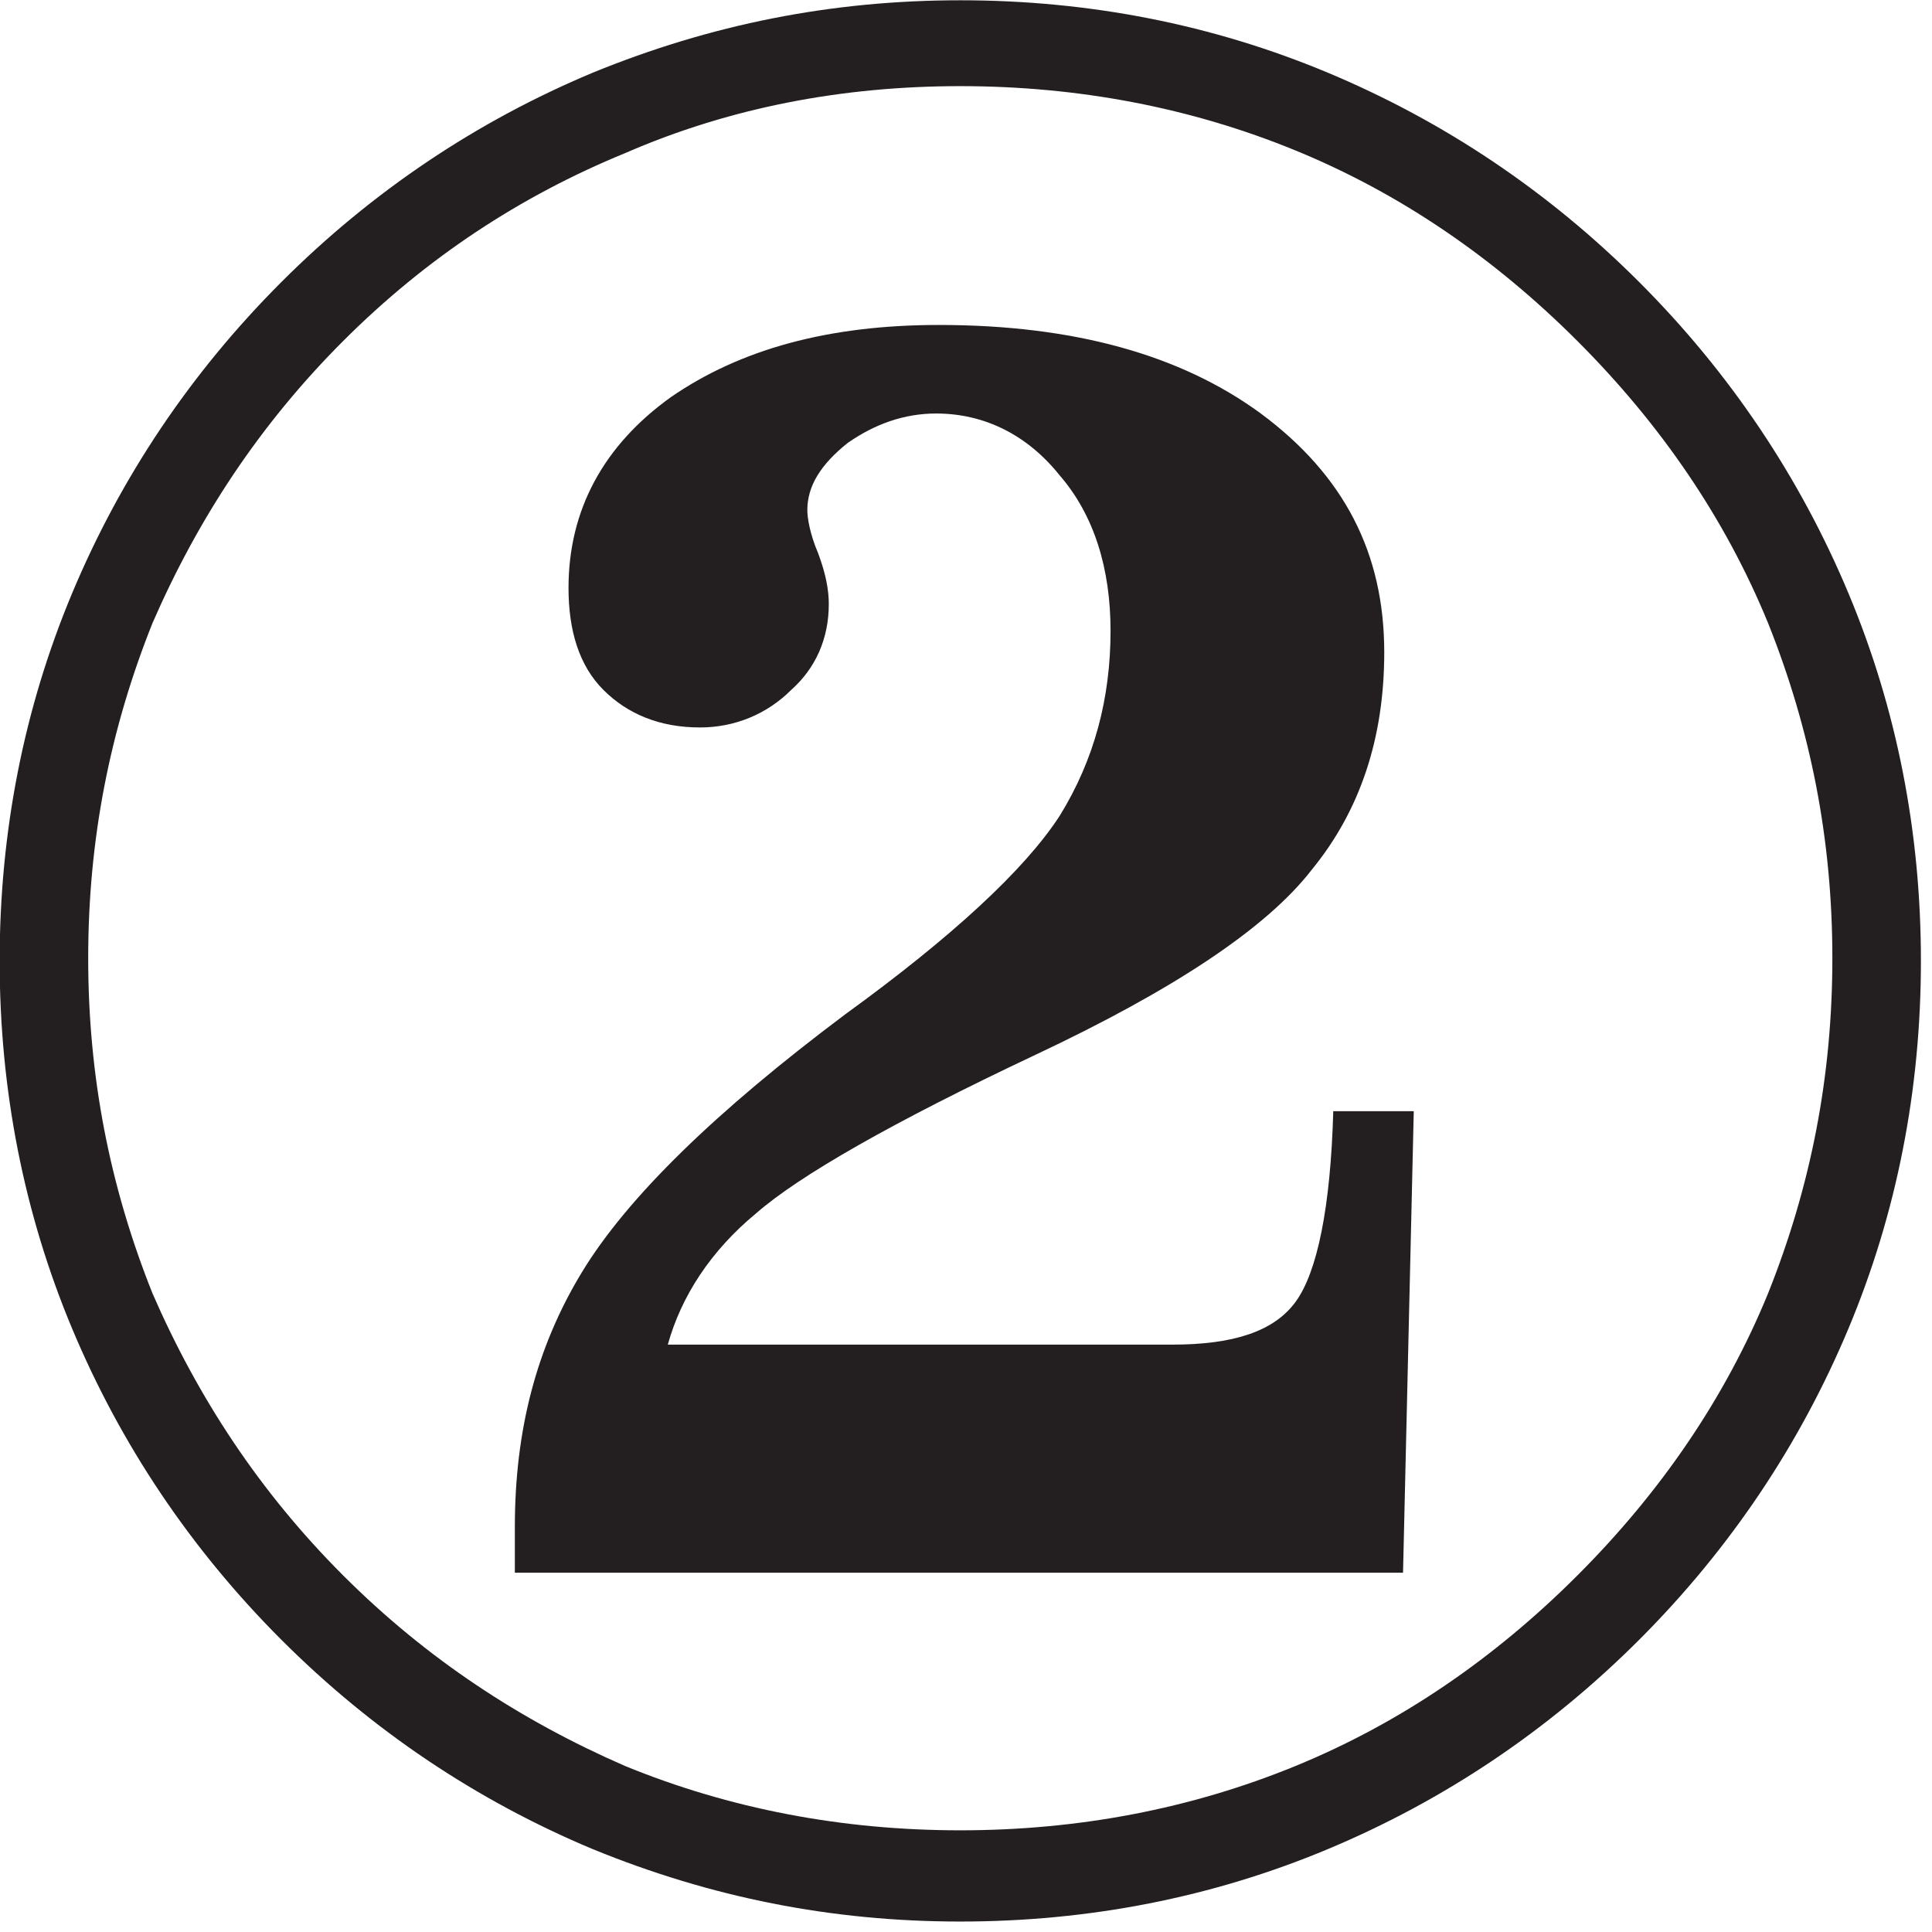 <svg viewBox="0 0 126 126" version="1.1">
    <g transform="matrix(1,0,0,1,-641.366,-256.743)">
        <g transform="matrix(1,0,0,1,569.5,183.767)">
            <g transform="matrix(175,0,0,175,65.543,196.194)">
                <path d="M0.752,-0.346C0.752,-0.298 0.743,-0.252 0.725,-0.209C0.707,-0.166 0.681,-0.127 0.647,-0.093C0.613,-0.059 0.574,-0.033 0.531,-0.015C0.488,0.003 0.442,0.012 0.394,0.012C0.346,0.012 0.301,0.003 0.257,-0.015C0.214,-0.033 0.175,-0.059 0.141,-0.093C0.107,-0.127 0.081,-0.166 0.063,-0.209C0.045,-0.252 0.036,-0.298 0.036,-0.346C0.036,-0.394 0.045,-0.44 0.063,-0.483C0.081,-0.526 0.107,-0.565 0.141,-0.599C0.175,-0.633 0.214,-0.659 0.257,-0.677C0.301,-0.695 0.346,-0.704 0.394,-0.704C0.442,-0.704 0.488,-0.695 0.531,-0.677C0.574,-0.659 0.613,-0.633 0.647,-0.599C0.681,-0.565 0.707,-0.526 0.725,-0.483C0.743,-0.44 0.752,-0.394 0.752,-0.346ZM0.719,-0.347C0.719,-0.391 0.711,-0.432 0.695,-0.472C0.679,-0.511 0.655,-0.546 0.624,-0.577C0.593,-0.608 0.558,-0.632 0.519,-0.648C0.48,-0.664 0.438,-0.672 0.394,-0.672C0.35,-0.672 0.308,-0.664 0.269,-0.647C0.23,-0.631 0.195,-0.608 0.164,-0.577C0.133,-0.546 0.11,-0.511 0.093,-0.472C0.077,-0.432 0.069,-0.391 0.069,-0.347C0.069,-0.303 0.077,-0.262 0.093,-0.222C0.11,-0.183 0.133,-0.148 0.164,-0.117C0.195,-0.086 0.23,-0.063 0.269,-0.046C0.308,-0.03 0.35,-0.022 0.394,-0.022C0.438,-0.022 0.48,-0.03 0.519,-0.046C0.558,-0.062 0.593,-0.086 0.624,-0.117C0.655,-0.148 0.679,-0.183 0.695,-0.222C0.711,-0.262 0.719,-0.303 0.719,-0.347ZM0.563,-0.29L0.559,-0.118L0.228,-0.118L0.228,-0.135C0.228,-0.171 0.236,-0.202 0.253,-0.23C0.27,-0.258 0.303,-0.29 0.351,-0.326C0.391,-0.355 0.418,-0.38 0.431,-0.4C0.444,-0.421 0.45,-0.444 0.45,-0.469C0.45,-0.492 0.444,-0.512 0.431,-0.527C0.419,-0.542 0.403,-0.55 0.385,-0.55C0.373,-0.55 0.362,-0.546 0.352,-0.539C0.342,-0.531 0.337,-0.523 0.337,-0.514C0.337,-0.511 0.338,-0.505 0.341,-0.498C0.344,-0.49 0.345,-0.484 0.345,-0.479C0.345,-0.466 0.34,-0.455 0.331,-0.447C0.322,-0.438 0.31,-0.433 0.297,-0.433C0.282,-0.433 0.27,-0.438 0.261,-0.447C0.252,-0.456 0.248,-0.469 0.248,-0.485C0.248,-0.514 0.261,-0.538 0.286,-0.556C0.312,-0.574 0.345,-0.583 0.386,-0.583C0.436,-0.583 0.476,-0.572 0.506,-0.55C0.537,-0.527 0.552,-0.498 0.552,-0.461C0.552,-0.429 0.543,-0.402 0.525,-0.38C0.508,-0.358 0.473,-0.335 0.422,-0.311C0.369,-0.286 0.334,-0.266 0.318,-0.252C0.301,-0.238 0.29,-0.221 0.285,-0.203L0.473,-0.203C0.496,-0.203 0.511,-0.208 0.519,-0.219C0.527,-0.23 0.532,-0.254 0.533,-0.29L0.563,-0.29Z" style="fill:rgb(35,31,32);fill-rule:nonzero;"/>
            </g>
        </g>
    </g>
</svg>
